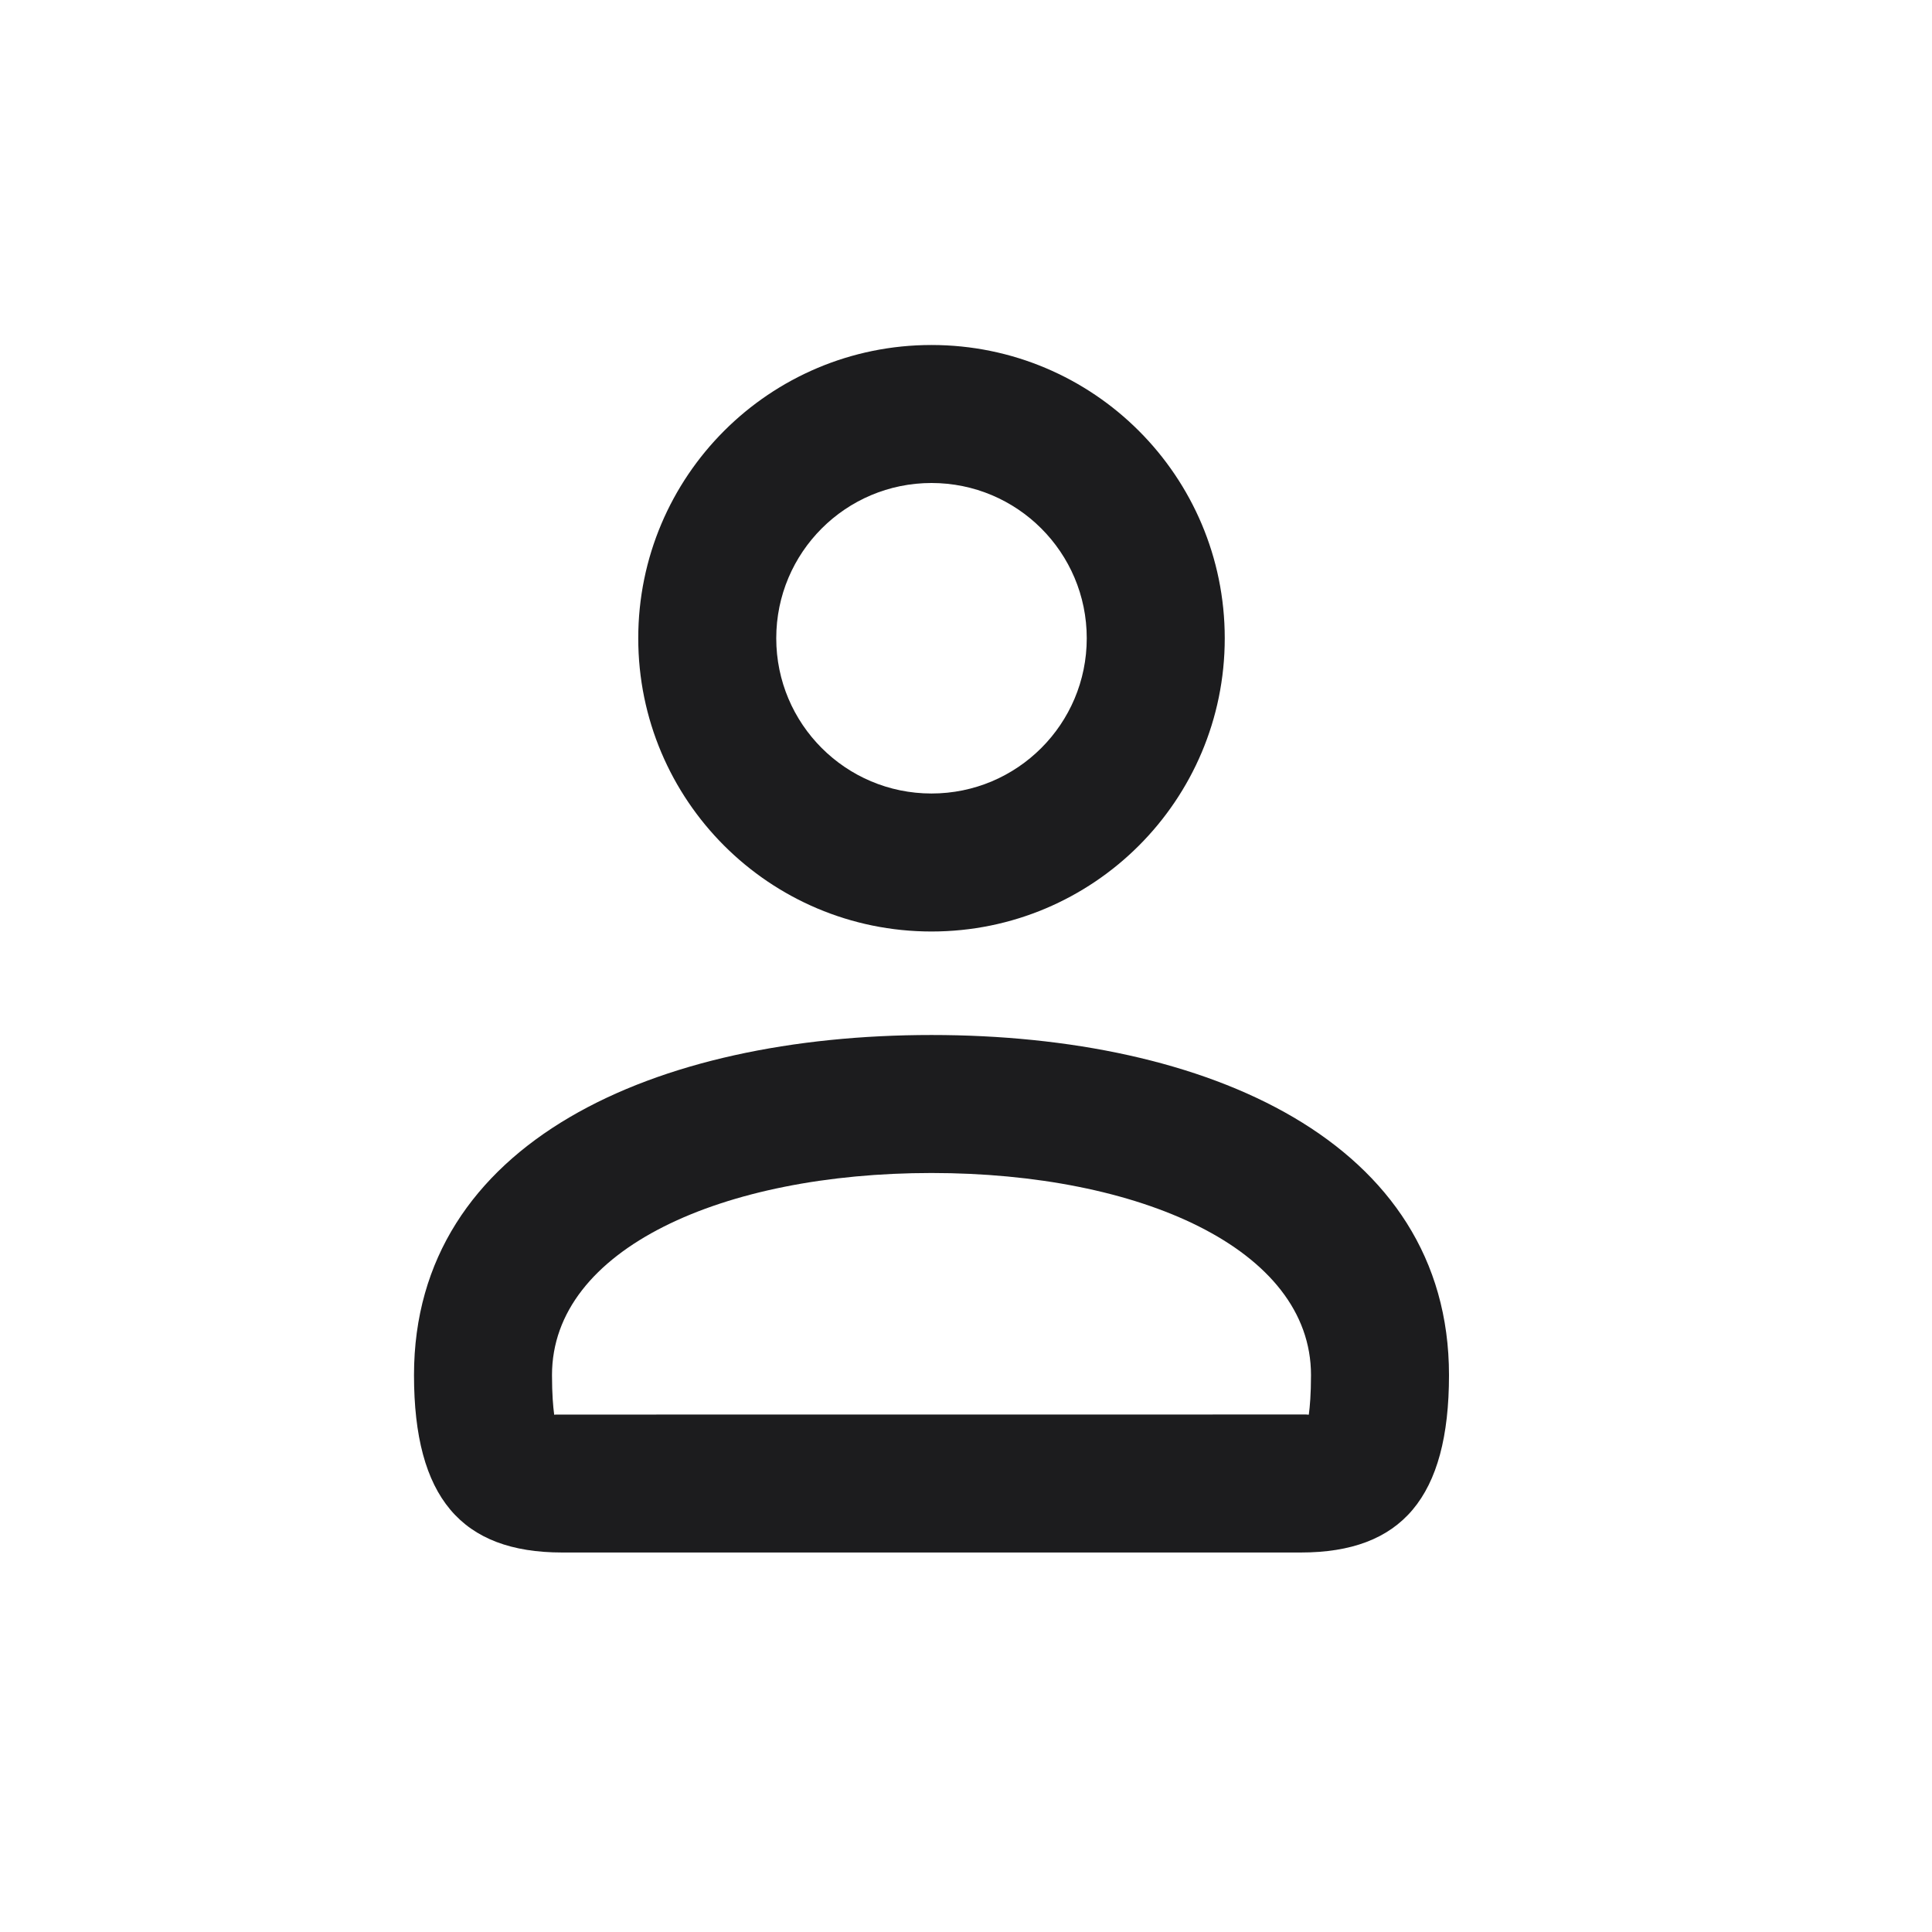<svg width="28" height="28" viewBox="0 0 28 28" fill="none" xmlns="http://www.w3.org/2000/svg">
<path d="M13.5 15C17.497 15 21 16.542 21 19.929C21 21.703 20.311 22.5 18.853 22.5H8.147C6.689 22.5 6 21.703 6 19.929C6 16.542 9.503 15 13.5 15ZM13.5 17C10.488 17 8 18.095 8 19.929C8 20.209 8.017 20.391 8.03 20.488L8.031 20.503L8.045 20.502L8.064 20.501L18.929 20.5C18.939 20.501 18.948 20.501 18.955 20.502L18.968 20.503L18.97 20.488C18.983 20.391 19 20.209 19 19.929C19 18.095 16.512 17 13.5 17ZM13.5 5C15.848 5 17.75 6.902 17.75 9.25C17.75 11.598 15.848 13.5 13.5 13.5C11.152 13.5 9.25 11.598 9.25 9.25C9.25 6.902 11.152 5 13.5 5ZM13.5 7C12.257 7 11.25 8.007 11.25 9.25C11.25 10.493 12.257 11.5 13.5 11.5C14.743 11.5 15.75 10.493 15.75 9.25C15.75 8.007 14.743 7 13.5 7Z" fill="#1C1C1E"/>
</svg>
